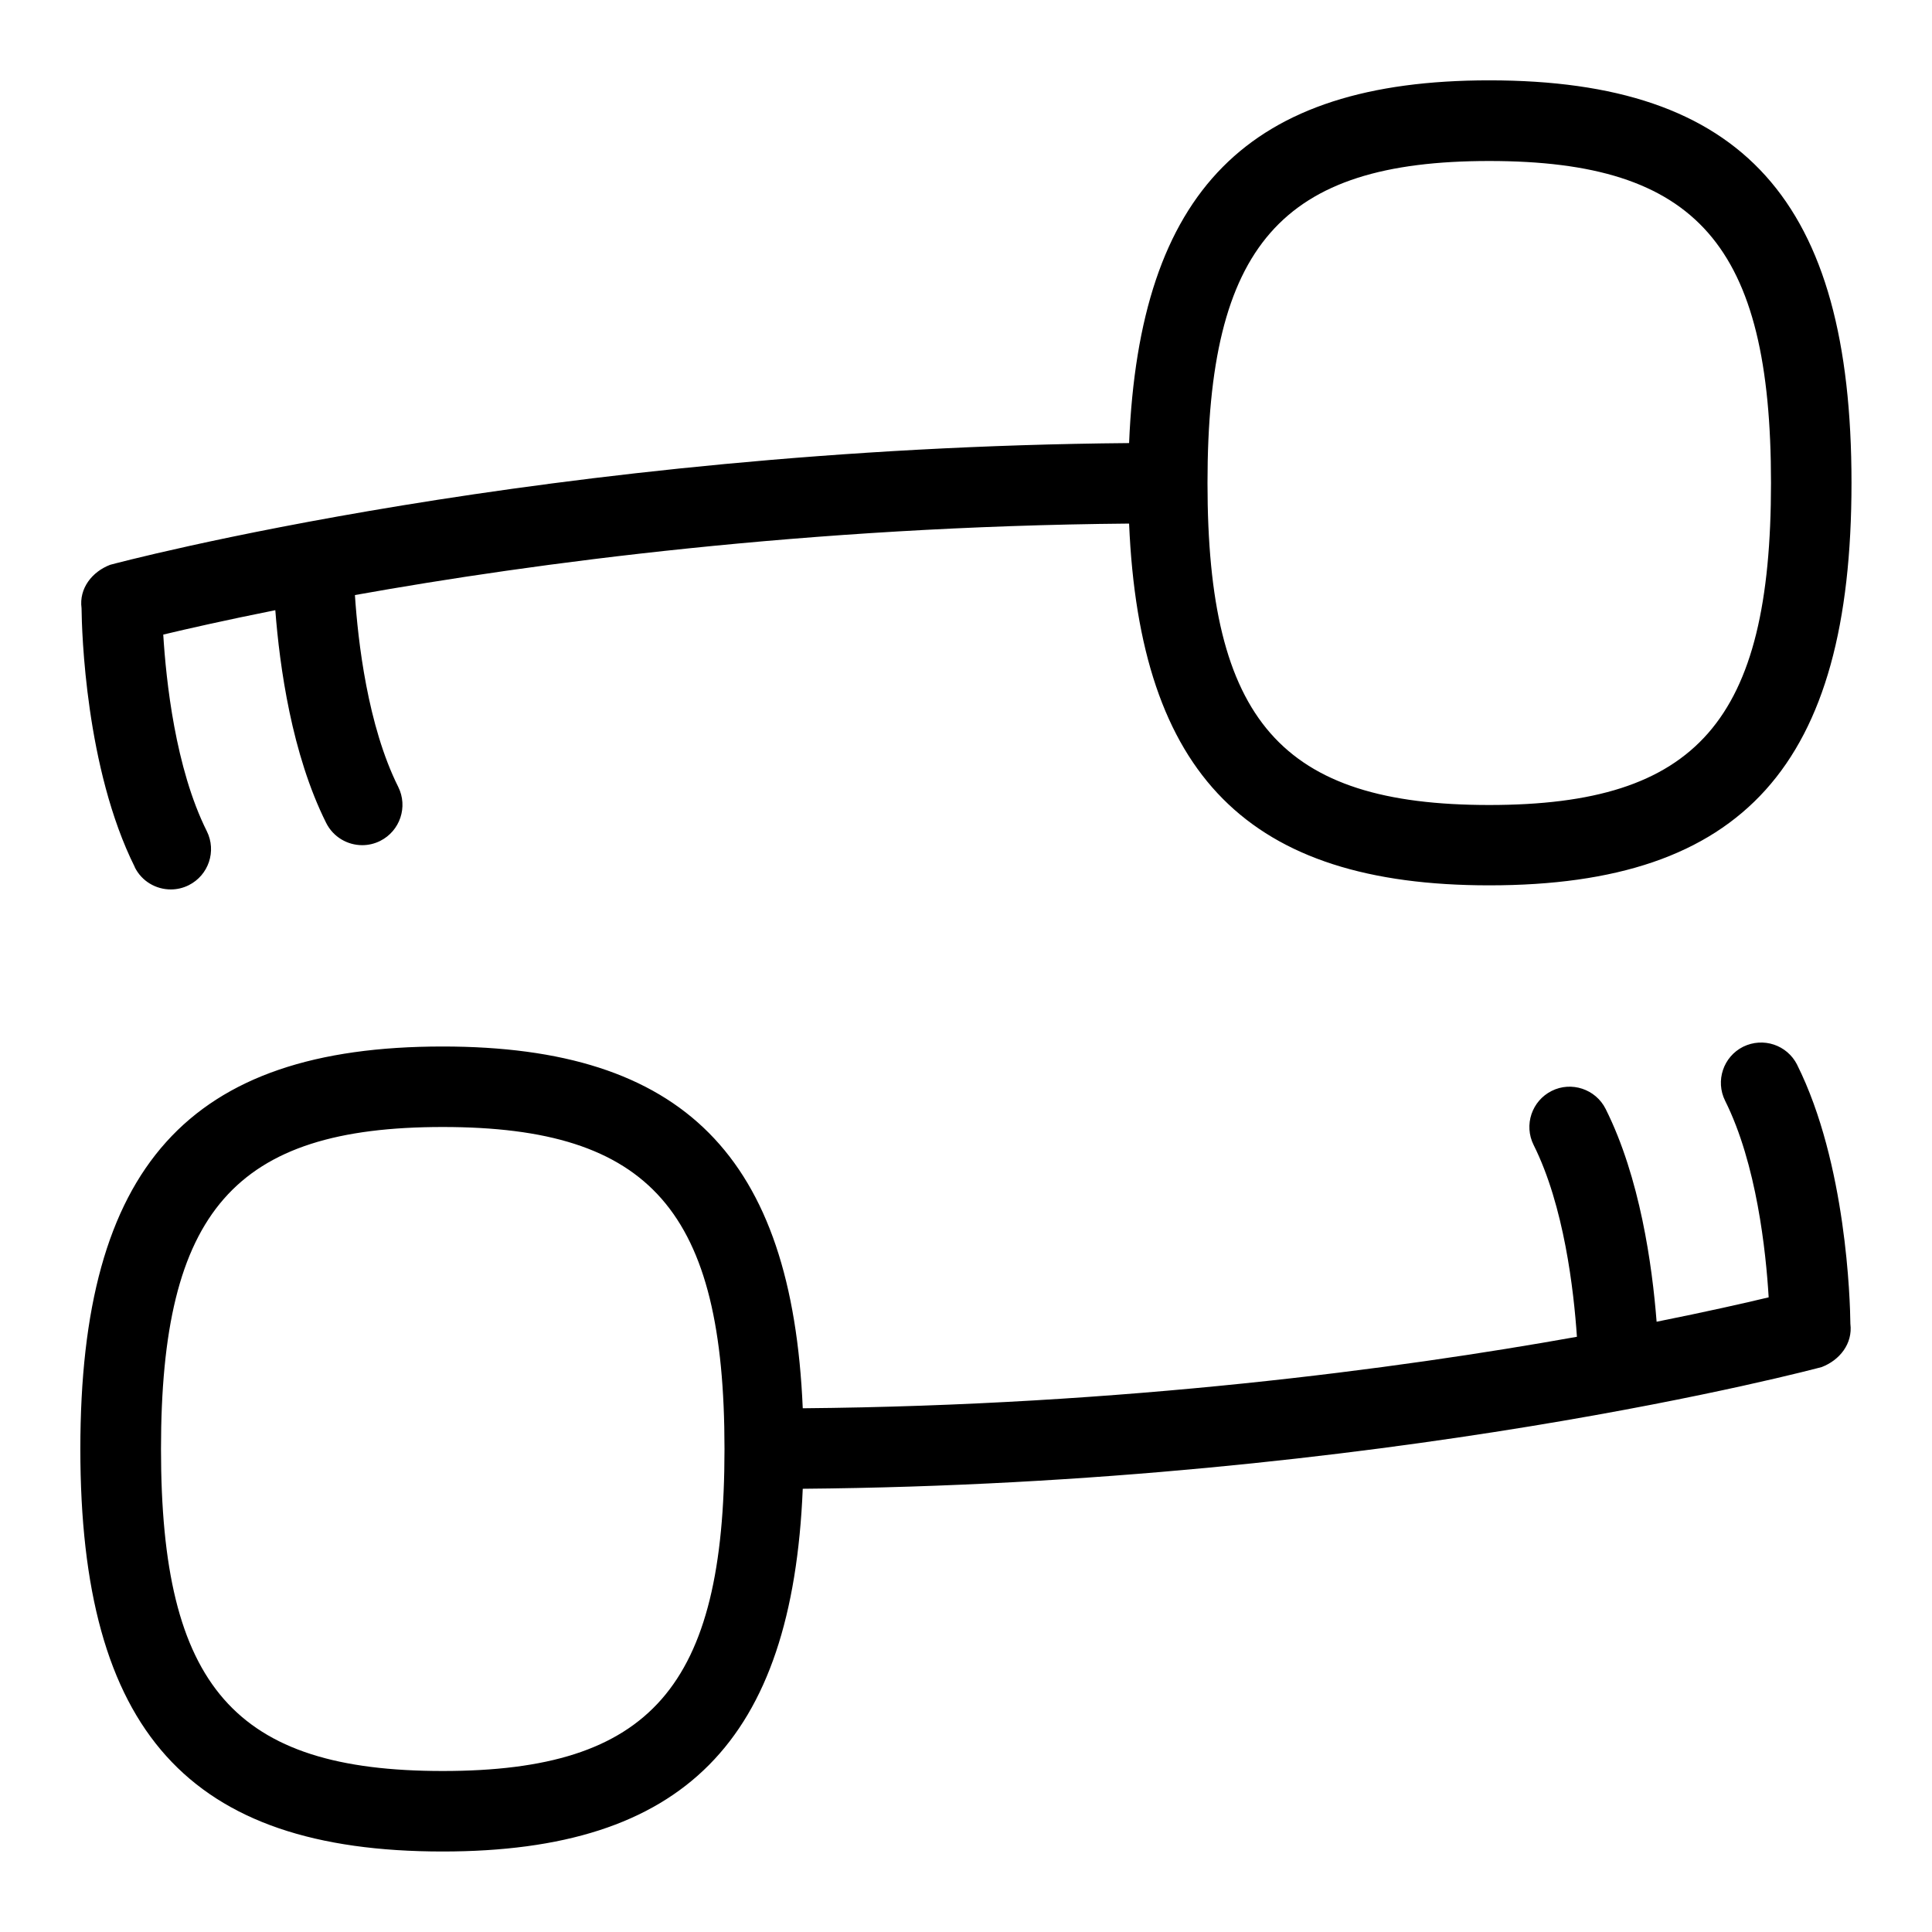 <svg id="Layer_1" viewBox="0 0 24 24" xmlns="http://www.w3.org/2000/svg" data-name="Layer 1"><path d="m1.674 10.773c.087.175.264.276.448.276.075 0 .151-.017.223-.053.247-.124.347-.424.224-.671-.392-.784-.506-1.873-.541-2.442.301-.072.772-.179 1.392-.303.054.702.204 1.787.632 2.643.088.175.264.276.448.276.075 0 .151-.017.223-.053.247-.124.347-.424.224-.671-.38-.76-.5-1.808-.538-2.383 2.224-.398 5.627-.853 9.617-.888.133 3.127 1.483 4.494 4.474 4.494 3.154 0 4.5-1.495 4.5-5s-1.346-5-4.5-5c-2.995 0-4.344 1.37-4.474 4.506-7.239.062-12.603 1.497-12.657 1.512-.223.085-.389.291-.356.539.003.288.05 1.992.662 3.217zm16.826-8.773c2.584 0 3.5 1.047 3.5 4s-.916 4-3.5 4-3.5-1.047-3.5-4 .916-4 3.5-4zm3.825 11.227c-.125-.247-.422-.346-.671-.224-.247.124-.347.424-.224.671.392.784.507 1.873.541 2.442-.301.072-.772.179-1.392.303-.055-.703-.206-1.79-.633-2.643-.124-.248-.427-.347-.671-.224-.247.124-.347.424-.224.671.379.757.499 1.807.538 2.383-2.224.398-5.627.853-9.617.888-.133-3.127-1.483-4.494-4.474-4.494-3.154 0-4.5 1.495-4.5 5s1.346 5 4.5 5c2.995 0 4.344-1.37 4.474-4.506 7.239-.062 12.603-1.497 12.658-1.512.222-.085.387-.29.356-.537-.003-.282-.049-1.992-.662-3.219zm-16.825 8.773c-2.584 0-3.5-1.047-3.5-4s.916-4 3.5-4 3.5 1.047 3.5 4-.916 4-3.5 4z"/></svg>